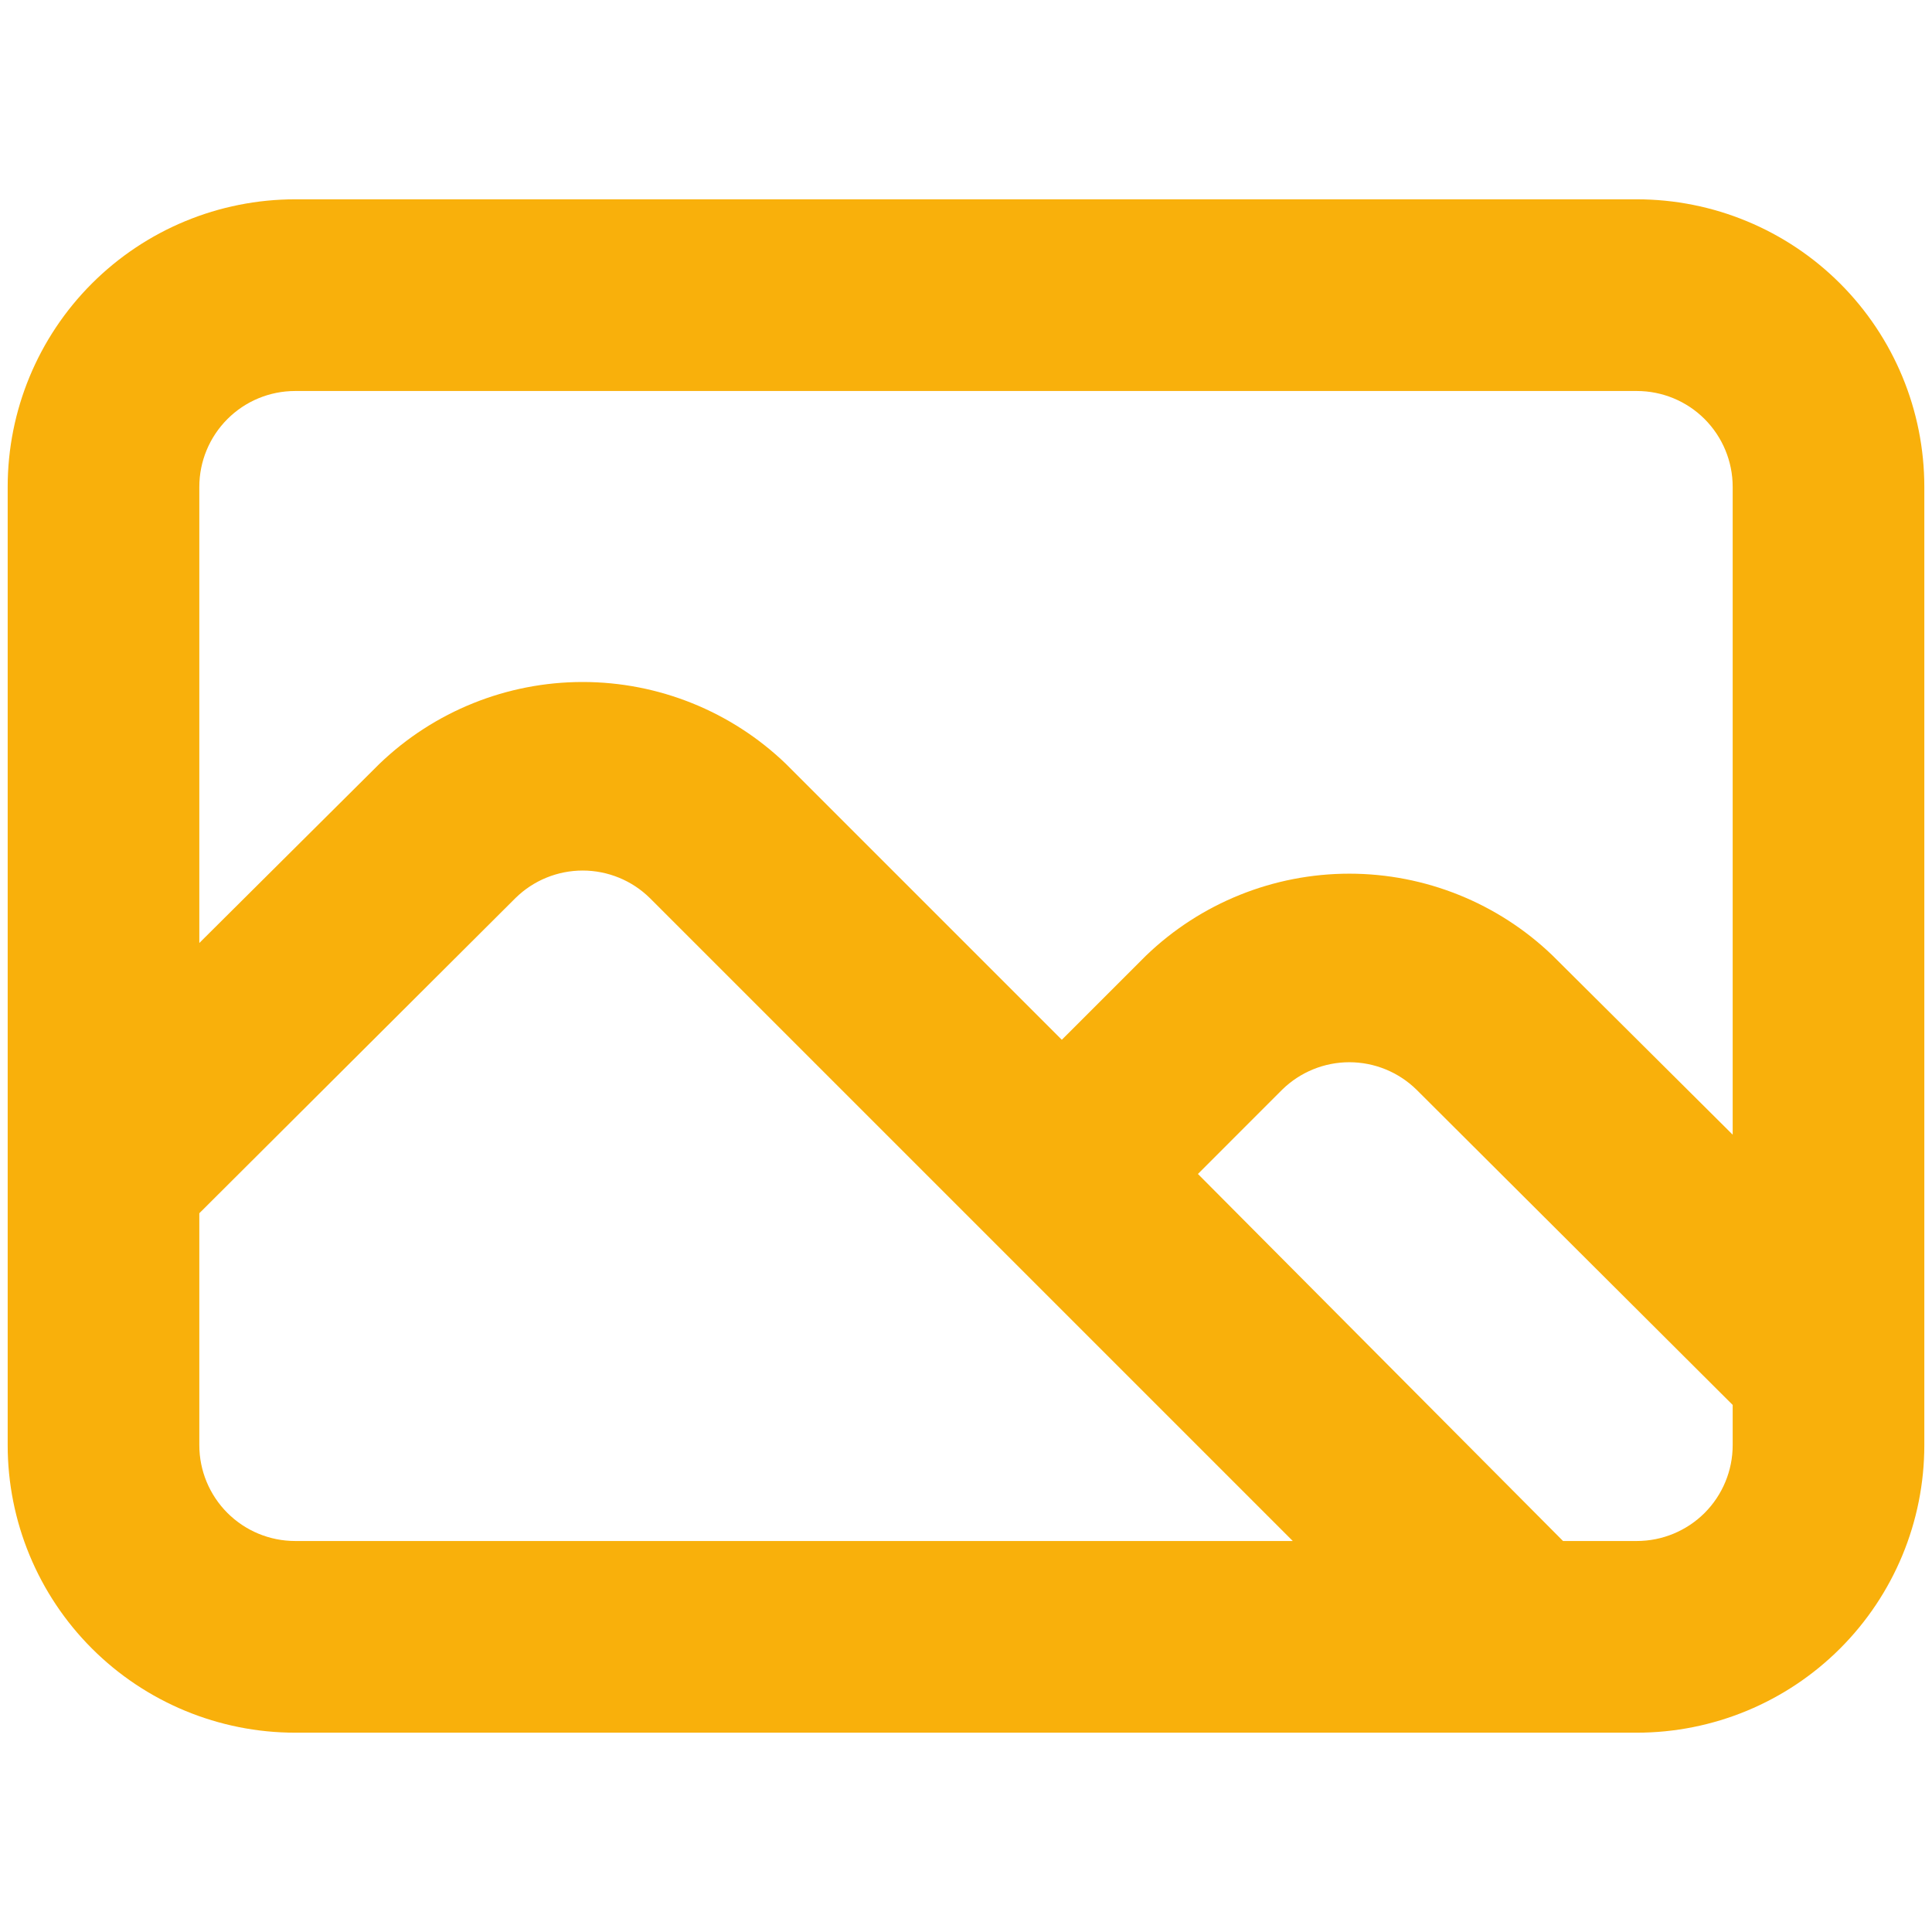 <svg width="42" height="42" viewBox="0 0 42 42" fill="none" xmlns="http://www.w3.org/2000/svg">
<path d="M35.583 4.333H6.417C4.759 4.333 3.169 4.992 1.997 6.164C0.825 7.336 0.167 8.926 0.167 10.583V31.417C0.167 33.074 0.825 34.664 1.997 35.836C3.169 37.008 4.759 37.667 6.417 37.667H35.583C37.241 37.667 38.831 37.008 40.003 35.836C41.175 34.664 41.833 33.074 41.833 31.417V10.583C41.833 8.926 41.175 7.336 40.003 6.164C38.831 4.992 37.241 4.333 35.583 4.333V4.333ZM6.417 33.5C5.864 33.5 5.334 33.28 4.944 32.89C4.553 32.499 4.333 31.969 4.333 31.417V26.375L11.208 19.521C11.598 19.139 12.121 18.925 12.667 18.925C13.212 18.925 13.736 19.139 14.125 19.521L28.104 33.5H6.417ZM37.667 31.417C37.667 31.969 37.447 32.499 37.057 32.89C36.666 33.28 36.136 33.5 35.583 33.5H33.979L26.042 25.521L27.875 23.687C28.265 23.306 28.788 23.092 29.333 23.092C29.879 23.092 30.402 23.306 30.792 23.687L37.667 30.542V31.417ZM37.667 24.667L33.75 20.771C32.563 19.63 30.98 18.993 29.333 18.993C27.687 18.993 26.104 19.63 24.917 20.771L23.083 22.604L17.083 16.604C15.896 15.463 14.313 14.826 12.667 14.826C11.02 14.826 9.437 15.463 8.25 16.604L4.333 20.5V10.583C4.333 10.031 4.553 9.501 4.944 9.11C5.334 8.719 5.864 8.5 6.417 8.5H35.583C36.136 8.5 36.666 8.719 37.057 9.11C37.447 9.501 37.667 10.031 37.667 10.583V24.667Z" fill="#F9B00B"/>
</svg>
